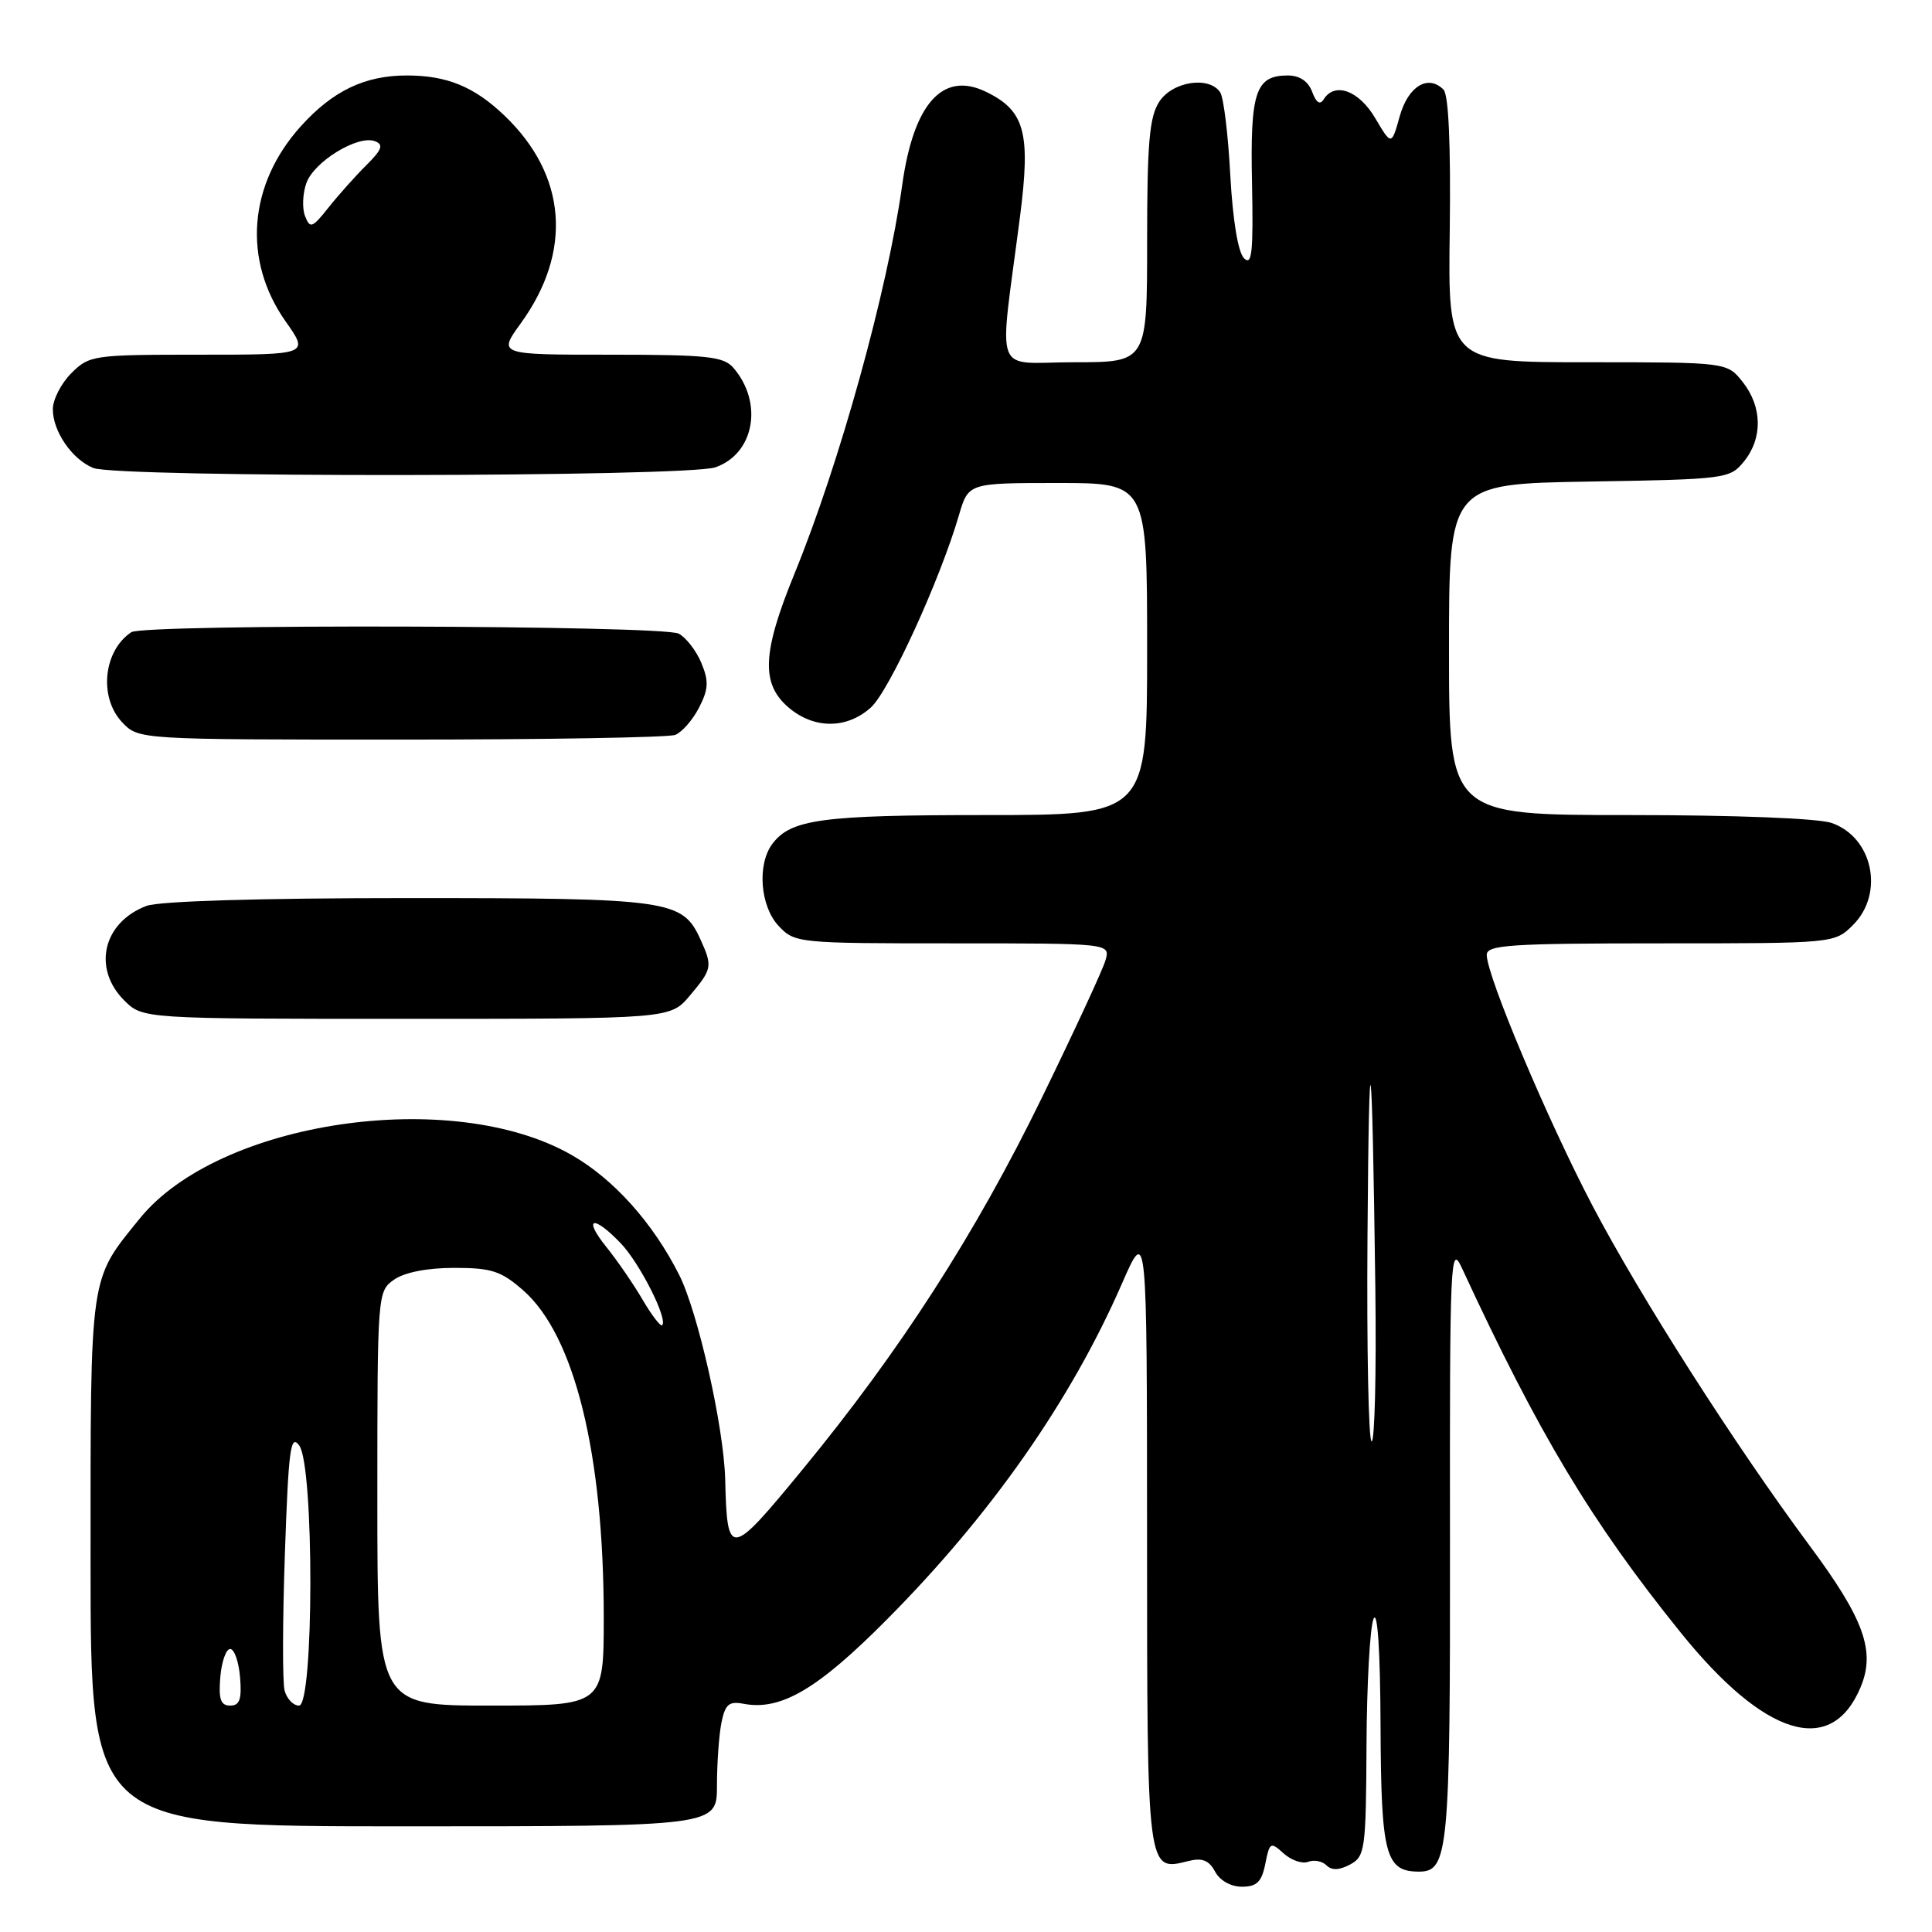 <?xml version="1.0" encoding="UTF-8" standalone="no"?>
<!DOCTYPE svg PUBLIC "-//W3C//DTD SVG 1.1//EN" "http://www.w3.org/Graphics/SVG/1.1/DTD/svg11.dtd" >
<svg xmlns="http://www.w3.org/2000/svg" xmlns:xlink="http://www.w3.org/1999/xlink" version="1.1" viewBox="0 0 256 256">
 <g >
 <path fill="currentColor"
d=" M 167.66 246.96 C 168.23 244.09 168.36 244.02 170.09 245.59 C 171.10 246.50 172.56 247.00 173.34 246.70 C 174.12 246.40 175.21 246.61 175.77 247.17 C 176.46 247.86 177.47 247.82 178.89 247.06 C 180.88 245.99 181.00 245.12 181.07 231.21 C 181.11 223.12 181.53 215.60 182.00 214.50 C 182.53 213.27 182.89 218.71 182.93 228.68 C 183.00 245.84 183.58 248.00 188.04 248.00 C 191.92 248.00 192.17 245.30 192.13 204.16 C 192.09 166.85 192.18 164.71 193.70 168.00 C 203.90 190.04 210.88 201.67 222.69 216.31 C 233.87 230.18 242.66 232.84 246.54 223.56 C 248.54 218.78 247.00 214.52 239.77 204.79 C 229.90 191.49 217.36 171.86 211.00 159.74 C 205.04 148.37 197.00 129.30 197.00 126.52 C 197.00 125.21 200.12 125.00 220.05 125.00 C 243.09 125.00 243.09 125.00 245.55 122.55 C 249.72 118.37 248.16 110.95 242.71 109.05 C 240.94 108.43 229.93 108.00 215.85 108.00 C 192.00 108.00 192.00 108.00 192.00 86.06 C 192.00 64.12 192.00 64.12 210.59 63.81 C 228.74 63.51 229.23 63.44 231.09 61.14 C 233.58 58.06 233.52 53.93 230.93 50.63 C 228.85 48.00 228.85 48.00 210.36 48.00 C 191.86 48.00 191.86 48.00 192.10 30.46 C 192.24 19.17 191.95 12.55 191.27 11.87 C 189.22 9.82 186.59 11.42 185.47 15.41 C 184.38 19.30 184.38 19.30 182.22 15.65 C 180.06 11.98 176.85 10.82 175.39 13.17 C 174.91 13.95 174.40 13.61 173.87 12.17 C 173.35 10.77 172.21 10.00 170.65 10.00 C 166.36 10.00 165.64 12.15 165.90 24.31 C 166.08 33.44 165.89 35.27 164.84 34.22 C 164.05 33.44 163.35 29.19 163.02 23.22 C 162.74 17.88 162.14 12.94 161.69 12.25 C 160.26 10.04 155.38 10.77 153.62 13.46 C 152.30 15.47 152.00 18.89 152.00 31.96 C 152.00 48.00 152.00 48.00 142.36 48.00 C 131.42 48.00 132.35 50.49 135.16 28.67 C 136.59 17.53 135.80 14.64 130.60 12.14 C 124.91 9.41 121.05 13.73 119.55 24.50 C 117.60 38.50 111.27 61.35 105.28 76.00 C 101.00 86.46 100.81 90.58 104.46 93.72 C 107.83 96.62 112.19 96.63 115.39 93.75 C 117.82 91.57 124.55 76.87 127.07 68.25 C 128.32 64.00 128.32 64.00 140.16 64.00 C 152.00 64.00 152.00 64.00 152.00 86.00 C 152.00 108.00 152.00 108.00 130.57 108.00 C 108.92 108.00 104.82 108.55 102.36 111.79 C 100.30 114.51 100.71 120.06 103.17 122.69 C 105.31 124.96 105.70 125.00 126.24 125.00 C 147.13 125.00 147.13 125.00 146.48 127.25 C 146.13 128.49 142.32 136.70 138.03 145.50 C 129.25 163.50 119.27 179.00 106.34 194.72 C 96.68 206.47 96.35 206.51 96.09 196.00 C 95.91 189.09 92.49 173.89 90.00 168.94 C 86.52 162.03 81.29 156.20 75.72 153.03 C 59.87 143.97 28.99 148.53 18.51 161.47 C 11.80 169.76 12.00 168.38 12.00 206.95 C 12.00 242.00 12.00 242.00 53.50 242.00 C 95.00 242.00 95.00 242.00 95.00 236.62 C 95.00 233.67 95.27 229.91 95.59 228.28 C 96.09 225.82 96.59 225.39 98.52 225.76 C 103.47 226.70 108.34 223.84 117.52 214.59 C 131.34 200.68 141.90 185.58 148.67 170.07 C 151.98 162.50 151.98 162.50 151.99 203.63 C 152.00 248.31 151.96 247.98 157.45 246.60 C 159.30 246.14 160.19 246.49 161.00 247.99 C 161.63 249.18 163.09 250.00 164.56 250.00 C 166.53 250.00 167.18 249.37 167.66 246.96 Z  M 91.41 131.92 C 94.37 128.41 94.44 128.05 92.81 124.47 C 90.42 119.23 88.82 119.00 54.11 119.00 C 34.41 119.00 21.08 119.40 19.40 120.04 C 13.65 122.22 12.22 128.31 16.45 132.55 C 18.91 135.00 18.91 135.00 53.87 135.00 C 88.82 135.00 88.82 135.00 91.41 131.92 Z  M 89.46 97.38 C 90.35 97.04 91.77 95.42 92.62 93.78 C 93.88 91.32 93.94 90.27 92.94 87.86 C 92.27 86.24 90.92 84.49 89.93 83.96 C 87.83 82.84 19.07 82.65 17.40 83.77 C 13.70 86.23 13.07 92.38 16.17 95.69 C 18.35 98.00 18.35 98.00 53.09 98.00 C 72.20 98.00 88.56 97.72 89.46 97.38 Z  M 94.80 61.92 C 99.95 60.12 101.17 53.39 97.19 48.75 C 95.89 47.23 93.74 47.00 80.84 47.00 C 65.99 47.00 65.99 47.00 69.00 42.85 C 75.90 33.32 75.11 23.22 66.84 15.31 C 62.83 11.48 59.22 10.00 53.90 10.00 C 48.35 10.00 44.10 12.03 39.87 16.72 C 32.91 24.43 32.12 34.46 37.84 42.58 C 40.96 47.00 40.96 47.00 26.43 47.00 C 12.35 47.00 11.84 47.07 9.45 49.45 C 8.10 50.80 7.00 52.95 7.00 54.23 C 7.00 57.16 9.56 60.88 12.36 62.01 C 15.59 63.31 91.04 63.23 94.80 61.92 Z  M 29.19 222.25 C 29.36 220.19 29.95 218.50 30.50 218.50 C 31.05 218.50 31.64 220.19 31.81 222.25 C 32.05 225.17 31.76 226.00 30.50 226.00 C 29.24 226.00 28.95 225.17 29.19 222.25 Z  M 37.71 224.00 C 37.42 222.90 37.44 214.74 37.75 205.85 C 38.23 191.99 38.50 189.96 39.65 191.54 C 41.64 194.25 41.60 226.00 39.62 226.00 C 38.86 226.00 38.00 225.10 37.71 224.00 Z  M 50.00 198.56 C 50.00 171.33 50.02 171.10 52.22 169.56 C 53.61 168.59 56.61 168.00 60.19 168.00 C 65.14 168.00 66.40 168.41 69.34 170.99 C 76.13 176.96 79.99 192.61 80.00 214.25 C 80.00 226.00 80.00 226.00 65.00 226.00 C 50.00 226.00 50.00 226.00 50.00 198.56 Z  M 181.20 163.75 C 181.41 134.79 181.81 137.49 182.24 170.75 C 182.38 181.89 182.16 191.00 181.75 191.00 C 181.34 191.00 181.09 178.74 181.20 163.75 Z  M 85.16 172.24 C 83.96 170.18 81.80 167.04 80.36 165.25 C 77.18 161.30 78.60 160.92 82.26 164.75 C 84.78 167.39 88.53 174.80 87.74 175.60 C 87.53 175.81 86.37 174.30 85.16 172.24 Z  M 40.42 28.63 C 40.02 27.61 40.10 25.63 40.60 24.25 C 41.62 21.40 47.44 17.85 49.68 18.71 C 50.86 19.16 50.63 19.81 48.54 21.89 C 47.10 23.32 44.84 25.85 43.53 27.50 C 41.37 30.22 41.08 30.33 40.42 28.63 Z "/>
</g>
</svg>